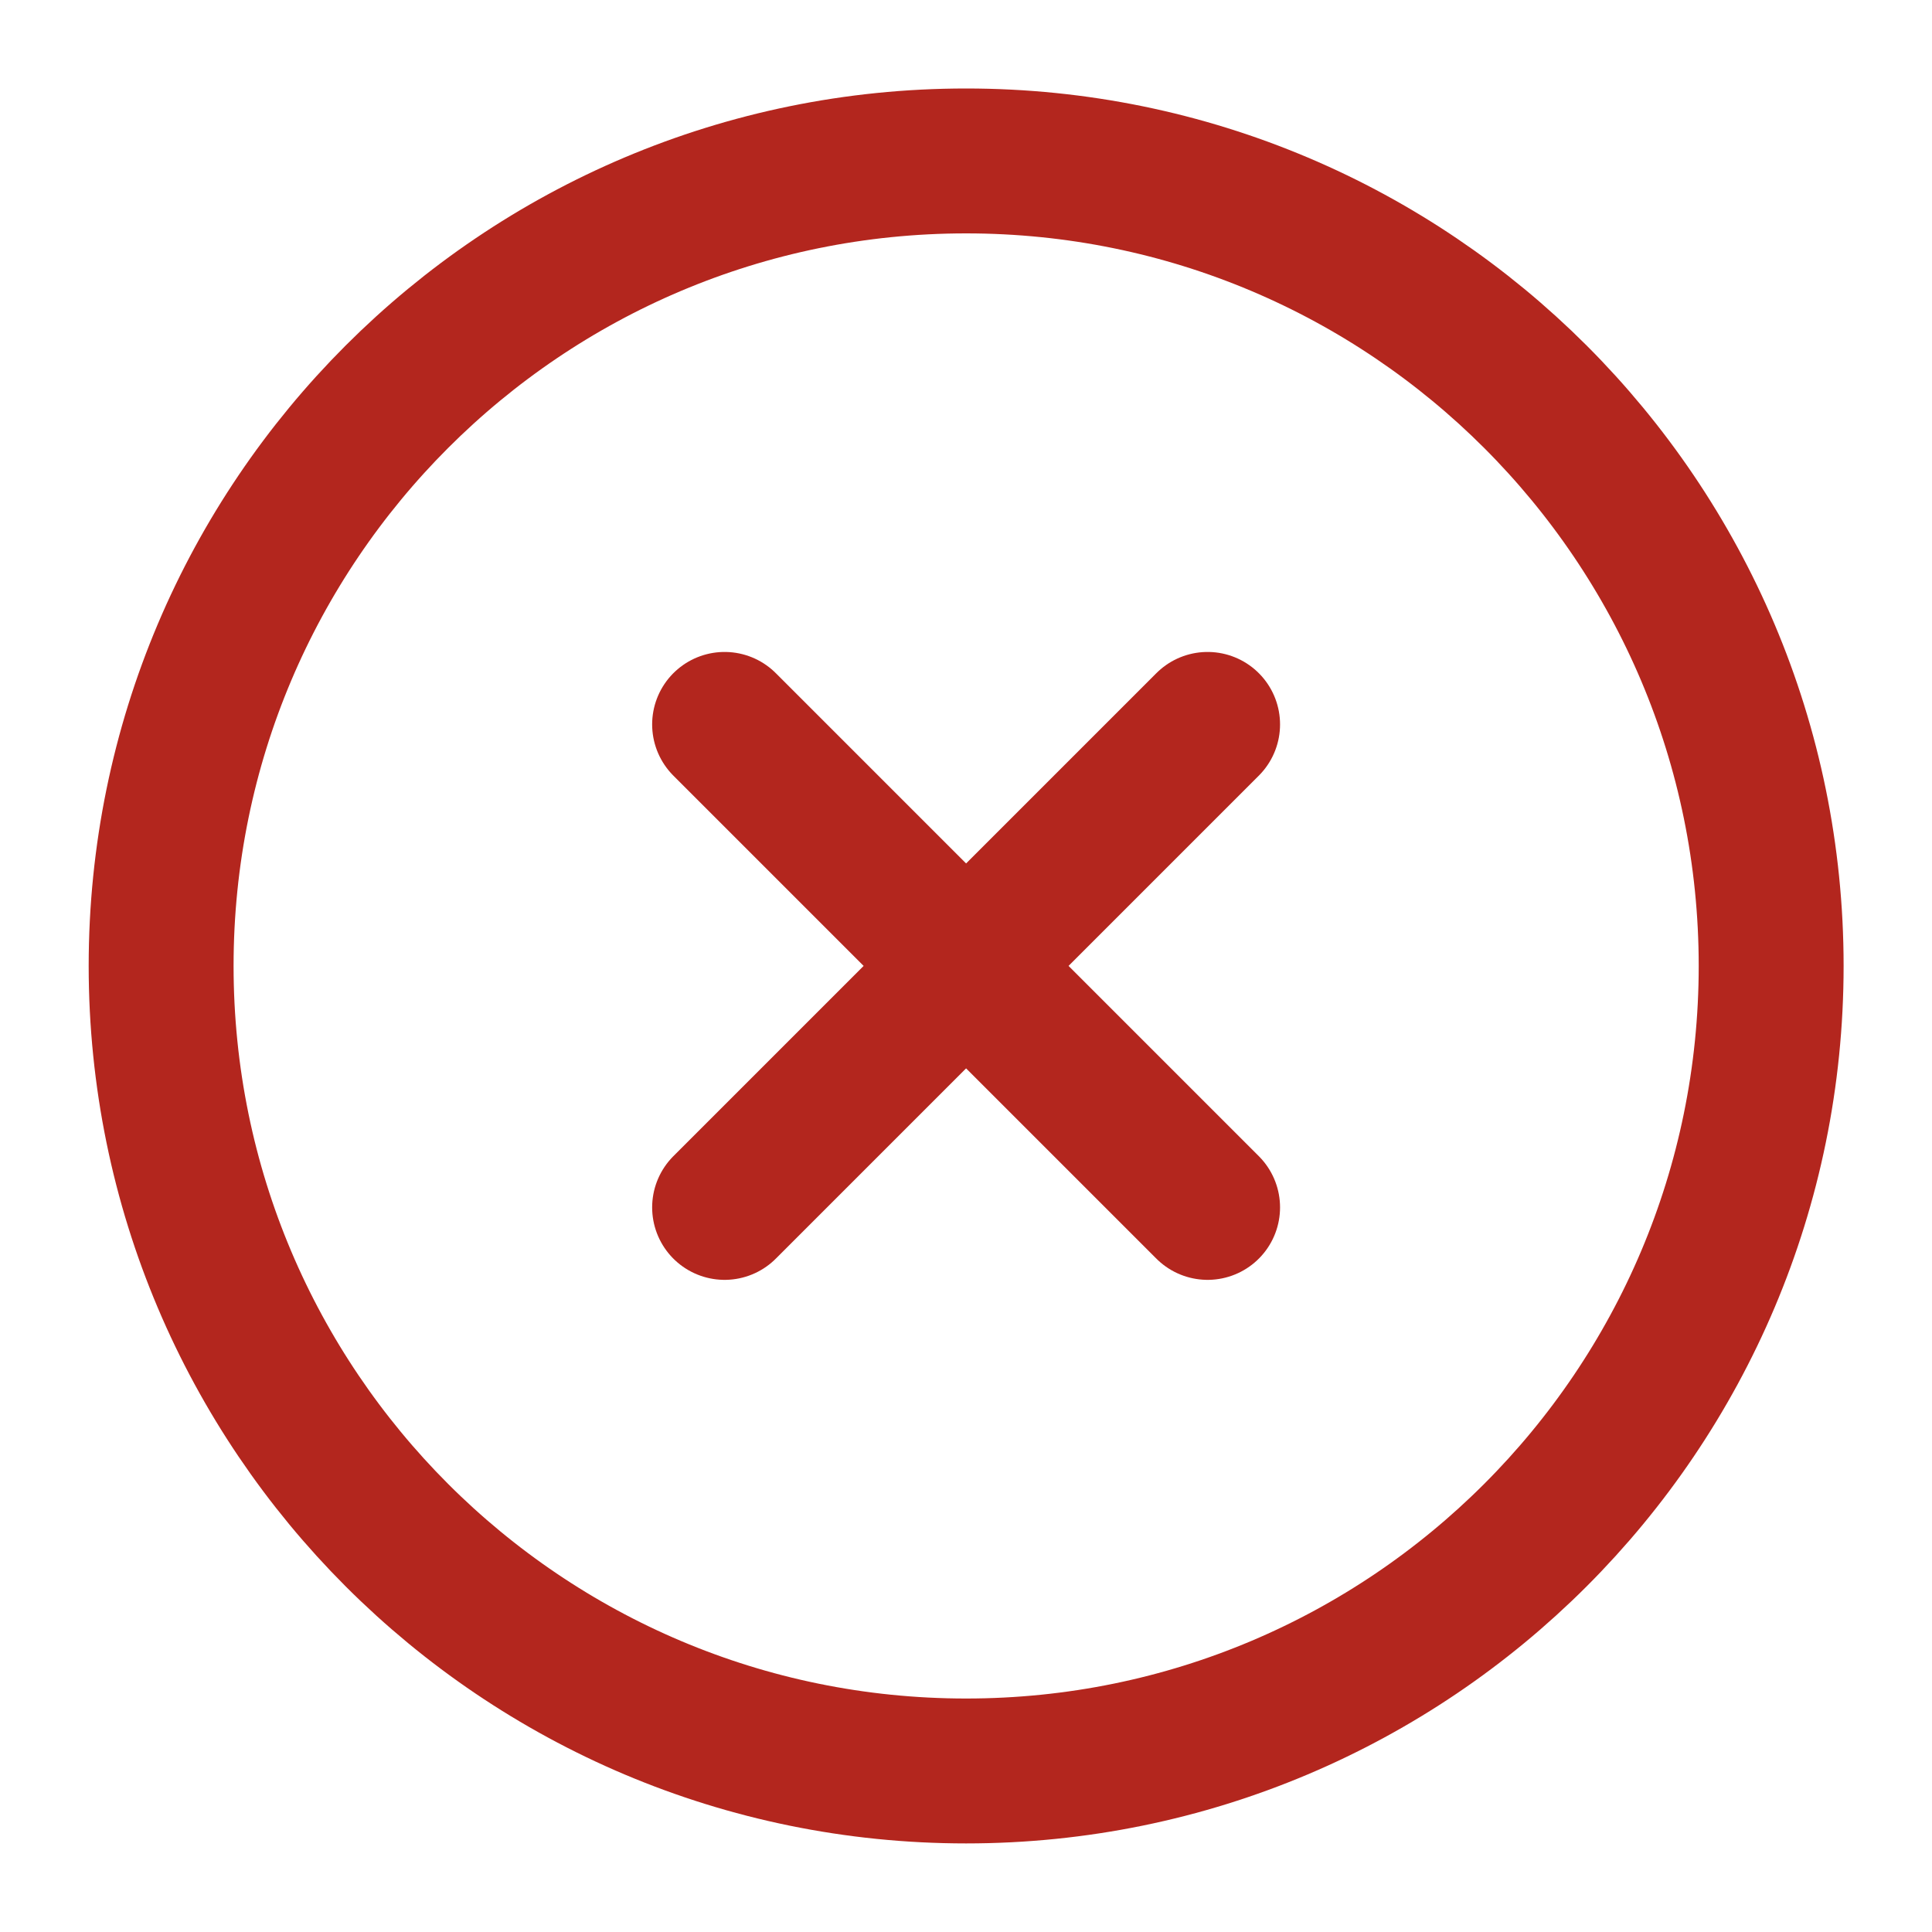 <svg xmlns="http://www.w3.org/2000/svg" width="20" height="20" viewBox="0 0 20 20" fill="none">
<path d="M12.501 7.499L7.501 12.499M7.501 7.499L12.501 12.499M18.335 9.999C18.335 14.602 14.604 18.333 10.001 18.333C5.399 18.333 1.668 14.602 1.668 9.999C1.668 5.397 5.399 1.666 10.001 1.666C14.604 1.666 18.335 5.397 18.335 9.999Z" stroke="#B3261E" stroke-width="1.5" stroke-linecap="round" stroke-linejoin="round"/>
</svg>